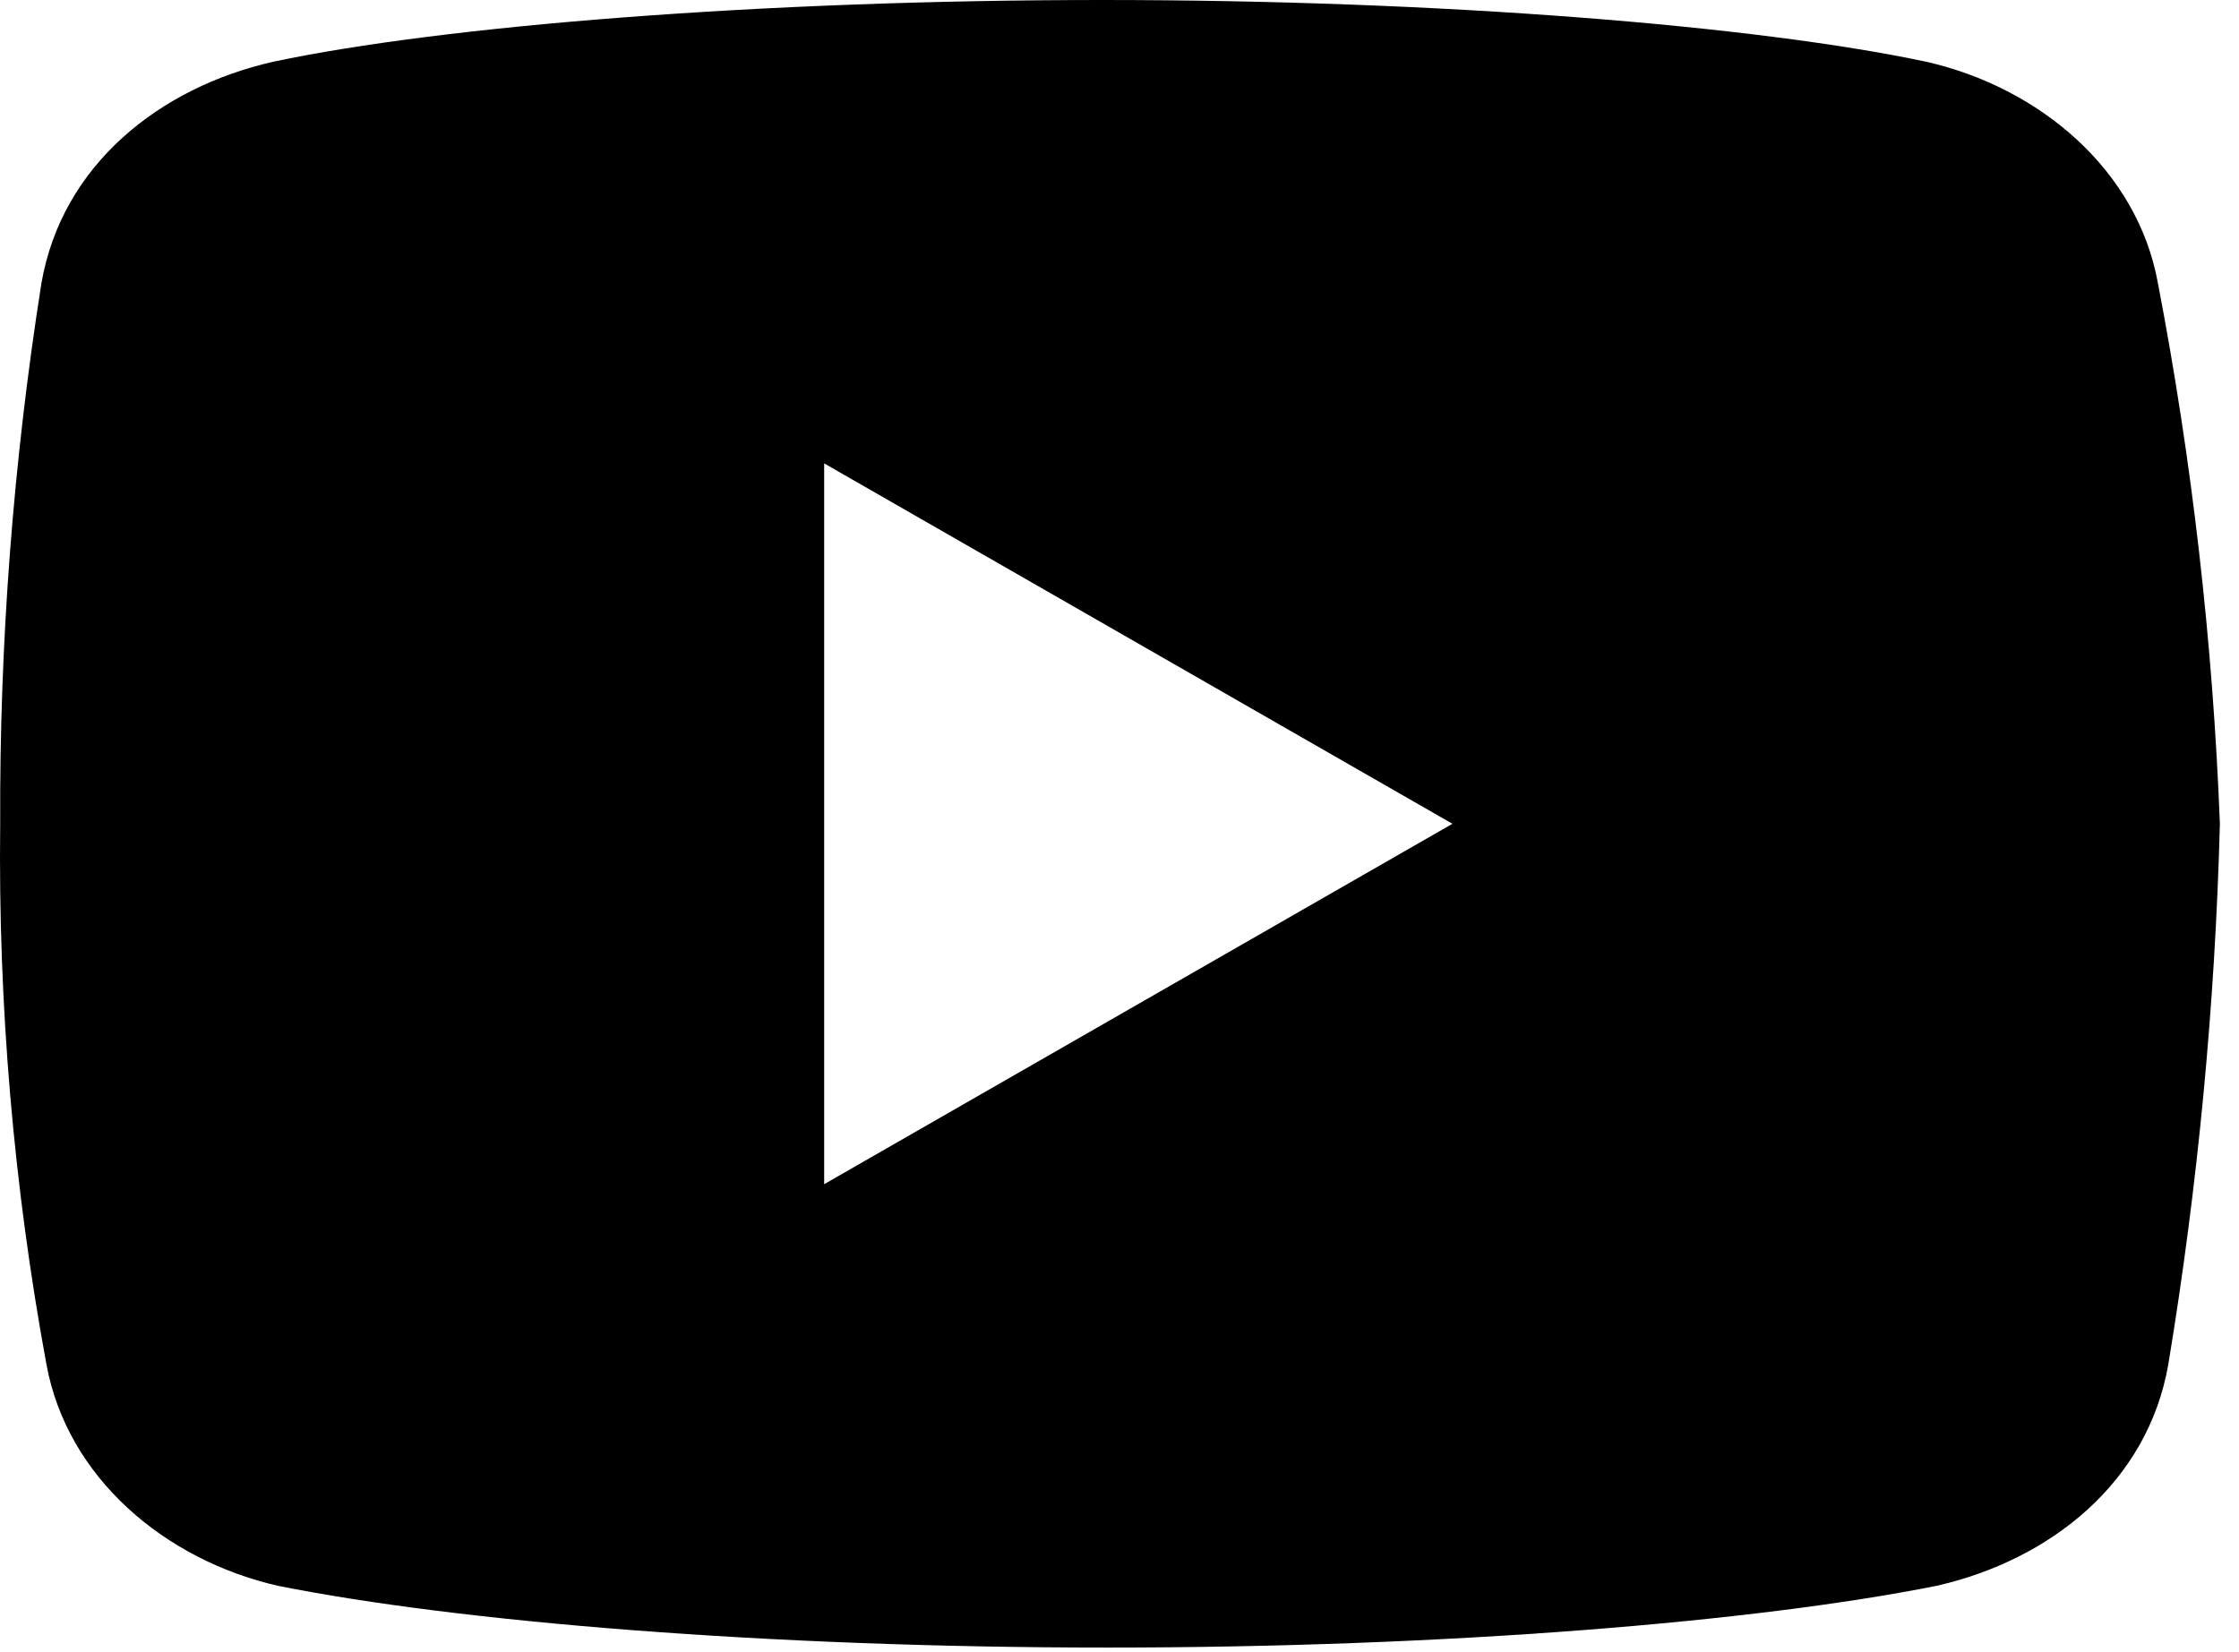 <svg viewBox="0 0 103 76" fill="none" xmlns="http://www.w3.org/2000/svg">
	<path
		d="M99.27 13.03C98.326 7.82 93.829 4.026 88.613 2.841C80.798 1.184 66.343 0 50.704 0C35.064 0 20.387 1.184 12.567 2.841C7.356 4.022 2.85 7.579 1.906 13.03C0.608 21.258 -0.026 29.576 0.009 37.905C-0.088 46.246 0.625 54.578 2.137 62.781C3.09 67.992 7.588 71.786 12.795 72.97C21.09 74.626 35.3 75.81 50.944 75.81C66.589 75.81 80.798 74.625 89.09 72.968C94.3 71.784 98.798 68.23 99.748 62.779C101.108 54.552 101.901 46.241 102.121 37.905C101.799 29.553 100.846 21.238 99.27 13.03V13.03ZM37.914 54.489V21.322L66.816 37.905L37.914 54.489Z"
		fill="currentColor" />
</svg>